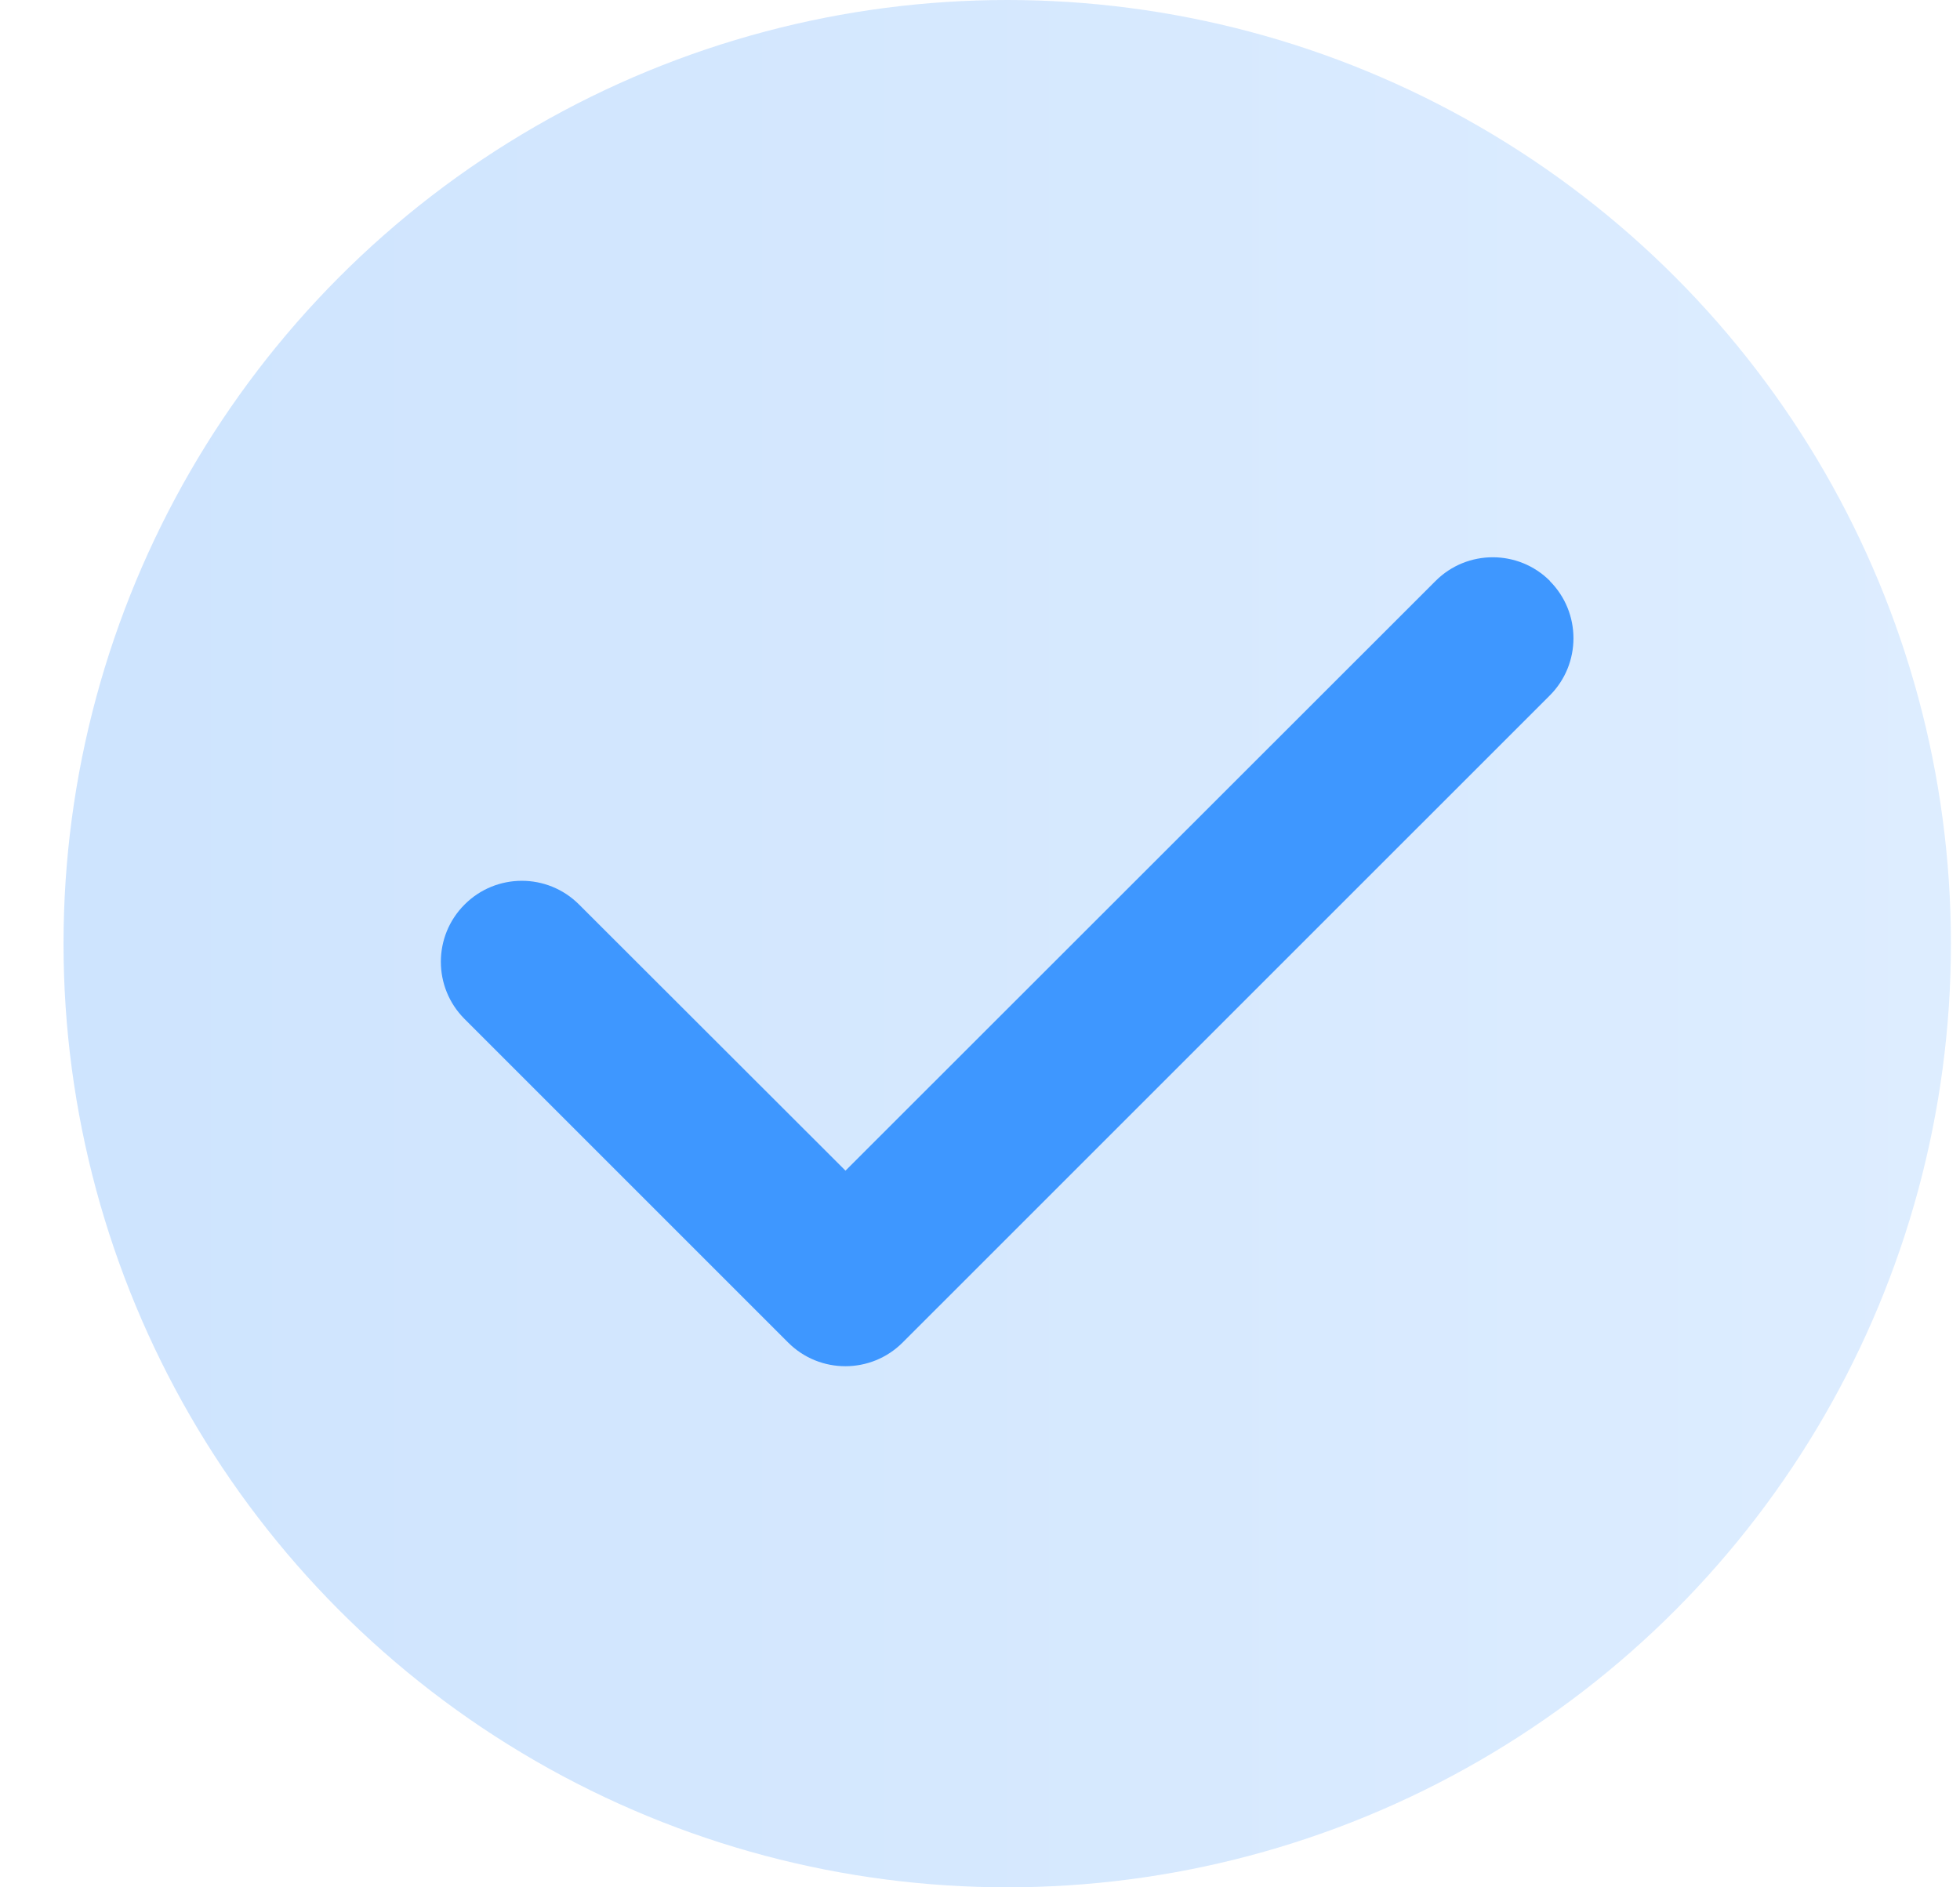 <svg width="27" height="26" viewBox="0 0 27 26" fill="none" xmlns="http://www.w3.org/2000/svg">
<circle cx="13.875" cy="13" r="13" fill="url(#paint0_linear_4_4635)" fill-opacity="0.2"/>
<g clip-path="url(#clip0_4_4635)">
<path d="M21.349 8.004C21.784 8.439 21.784 9.146 21.349 9.581L12.434 18.495C11.999 18.93 11.292 18.93 10.857 18.495L6.4 14.038C5.964 13.603 5.964 12.896 6.4 12.461C6.835 12.025 7.542 12.025 7.977 12.461L11.647 16.127L19.775 8.004C20.21 7.568 20.917 7.568 21.352 8.004H21.349Z" fill="#3E97FF"/>
</g>
<defs>
<linearGradient id="paint0_linear_4_4635" x1="26.875" y1="13" x2="0.875" y2="13" gradientUnits="userSpaceOnUse">
<stop stop-color="#56A4FF"/>
<stop offset="1" stop-color="#0977F8"/>
</linearGradient>
<clipPath id="clip0_4_4635">
<rect width="15.6" height="17.829" fill="white" transform="translate(6.075 4.333)"/>
</clipPath>
</defs>
</svg>
